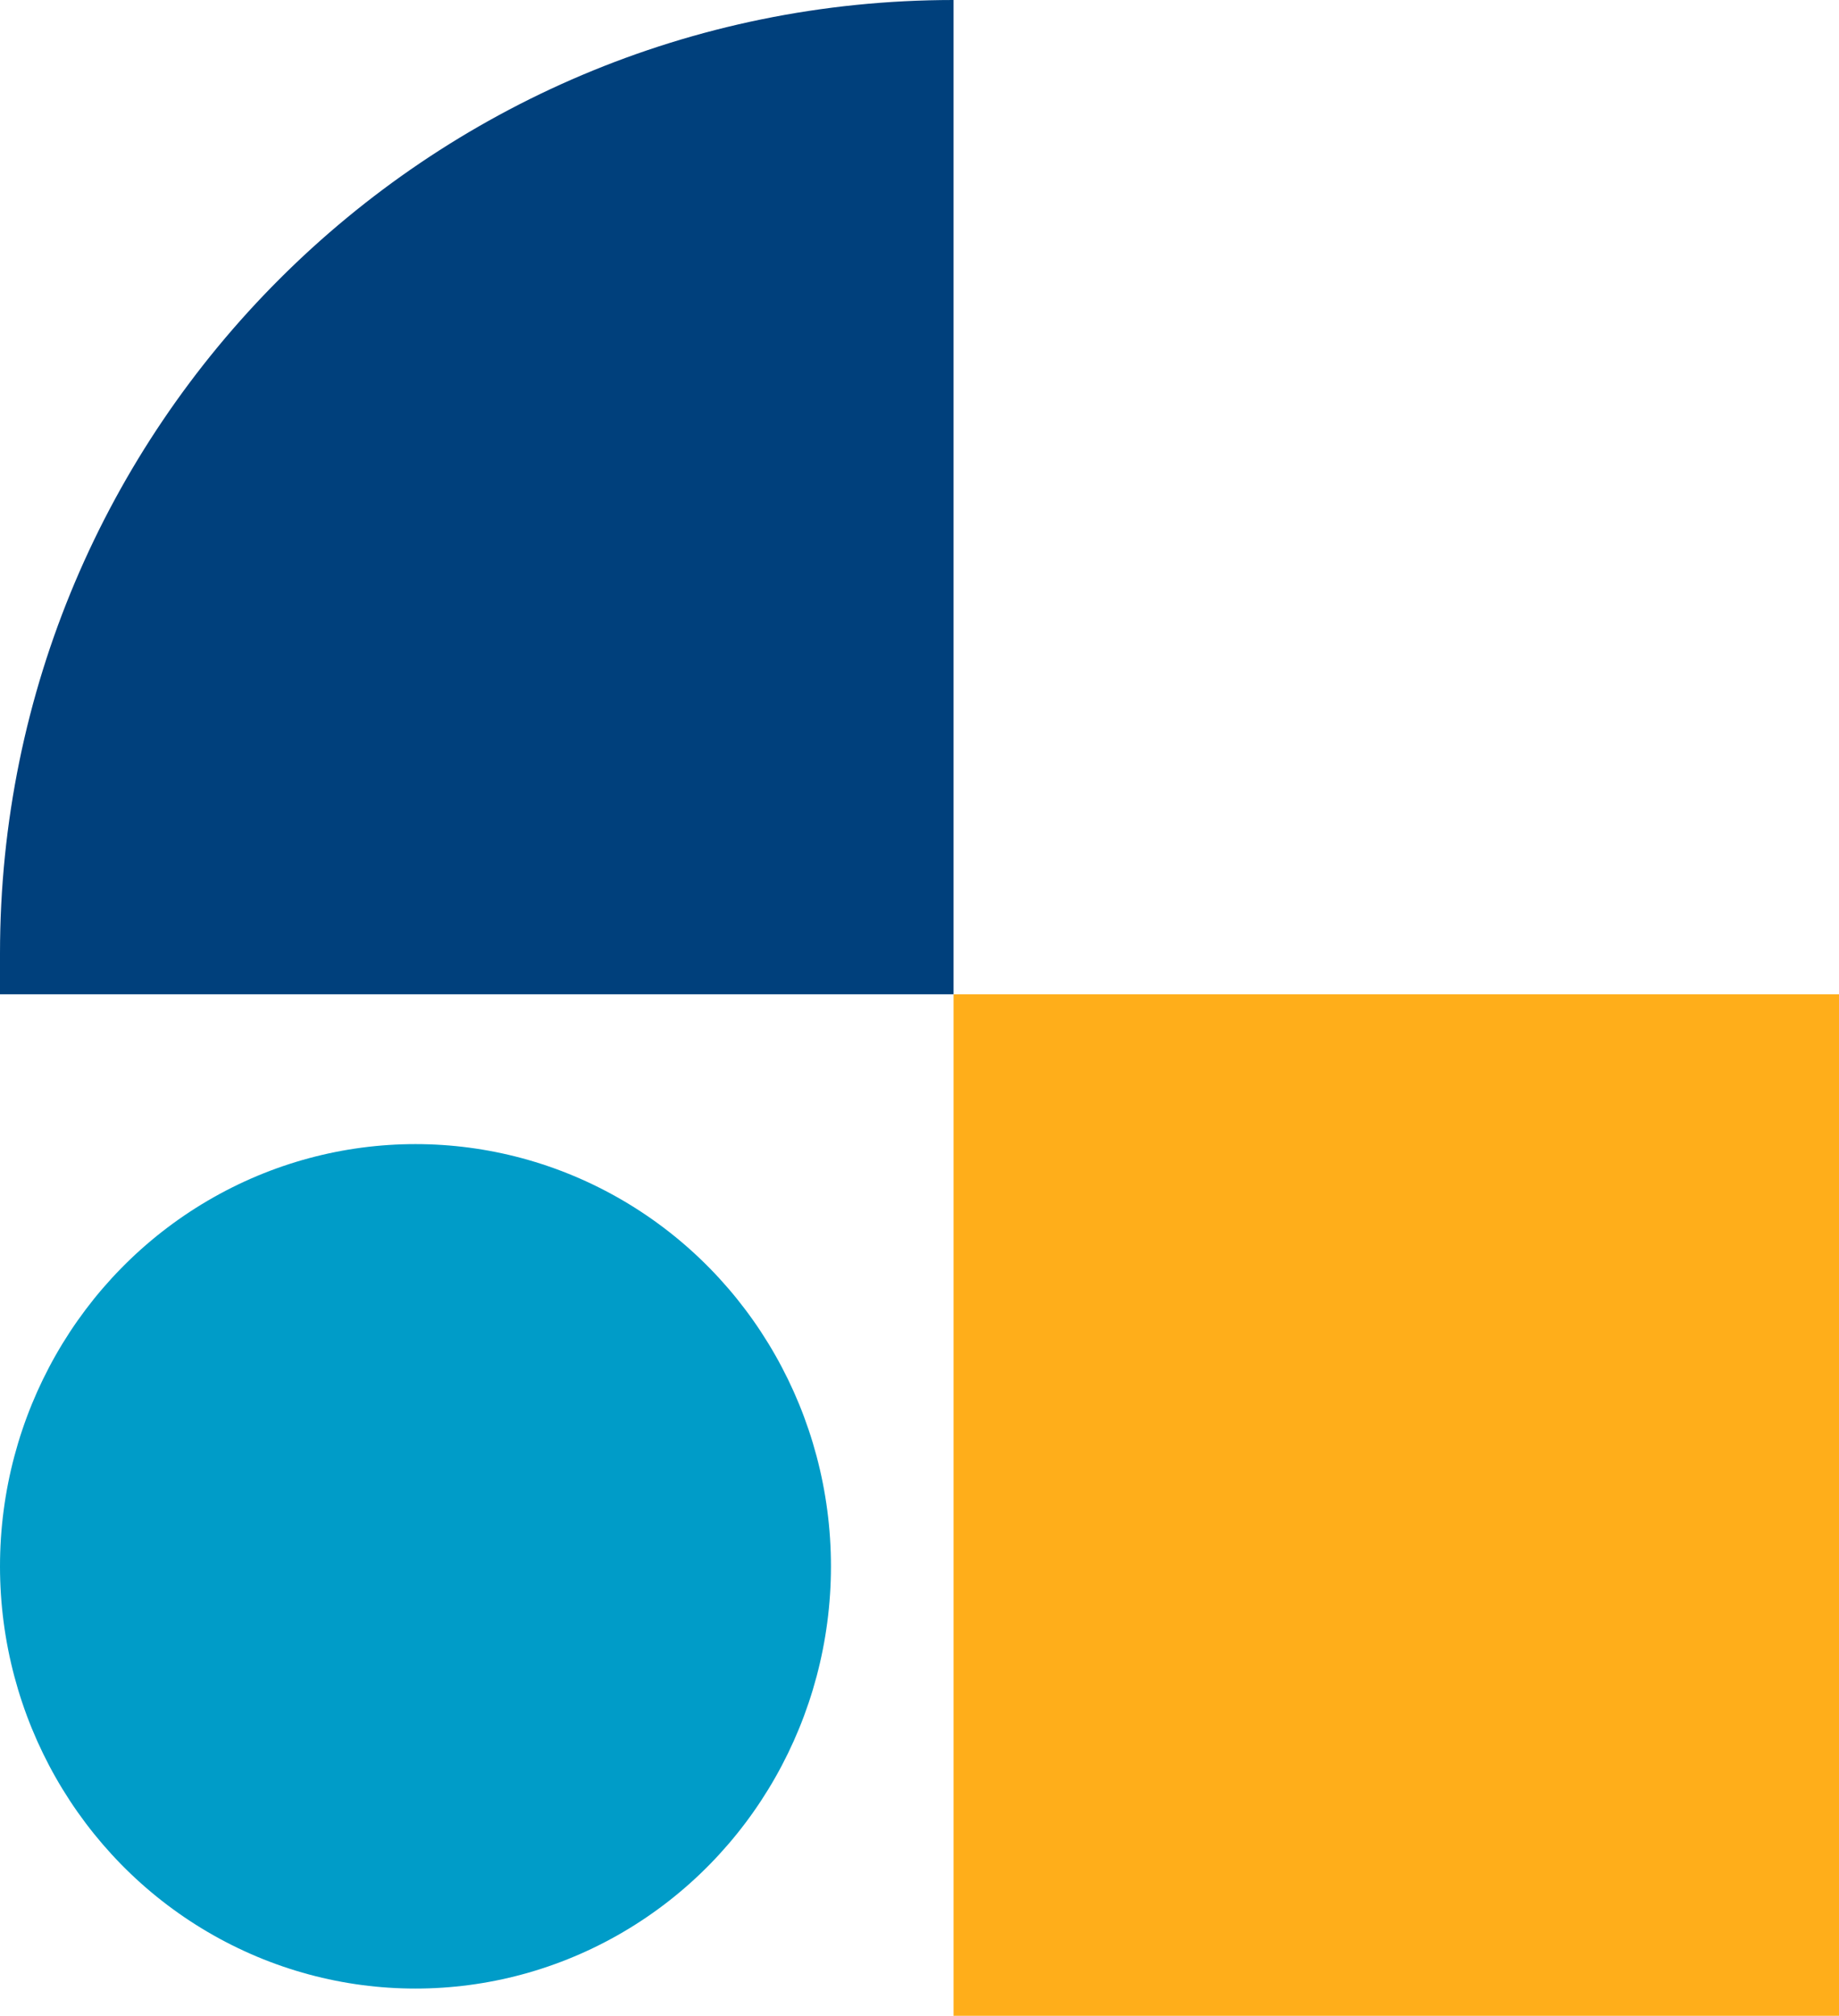 <svg width="135" height="148" viewBox="0 0 135 148" fill="none" xmlns="http://www.w3.org/2000/svg">
<path d="M0 70C0 31.34 31.34 0 70 0V73H0V70Z" fill="#00407C"/>
<rect width="65" height="75" transform="matrix(-1 0 0 1 135 73)" fill="#FFAE1A"/>
<ellipse cx="30.5" cy="115" rx="30.5" ry="31" fill="#009CC8"/>
</svg>
